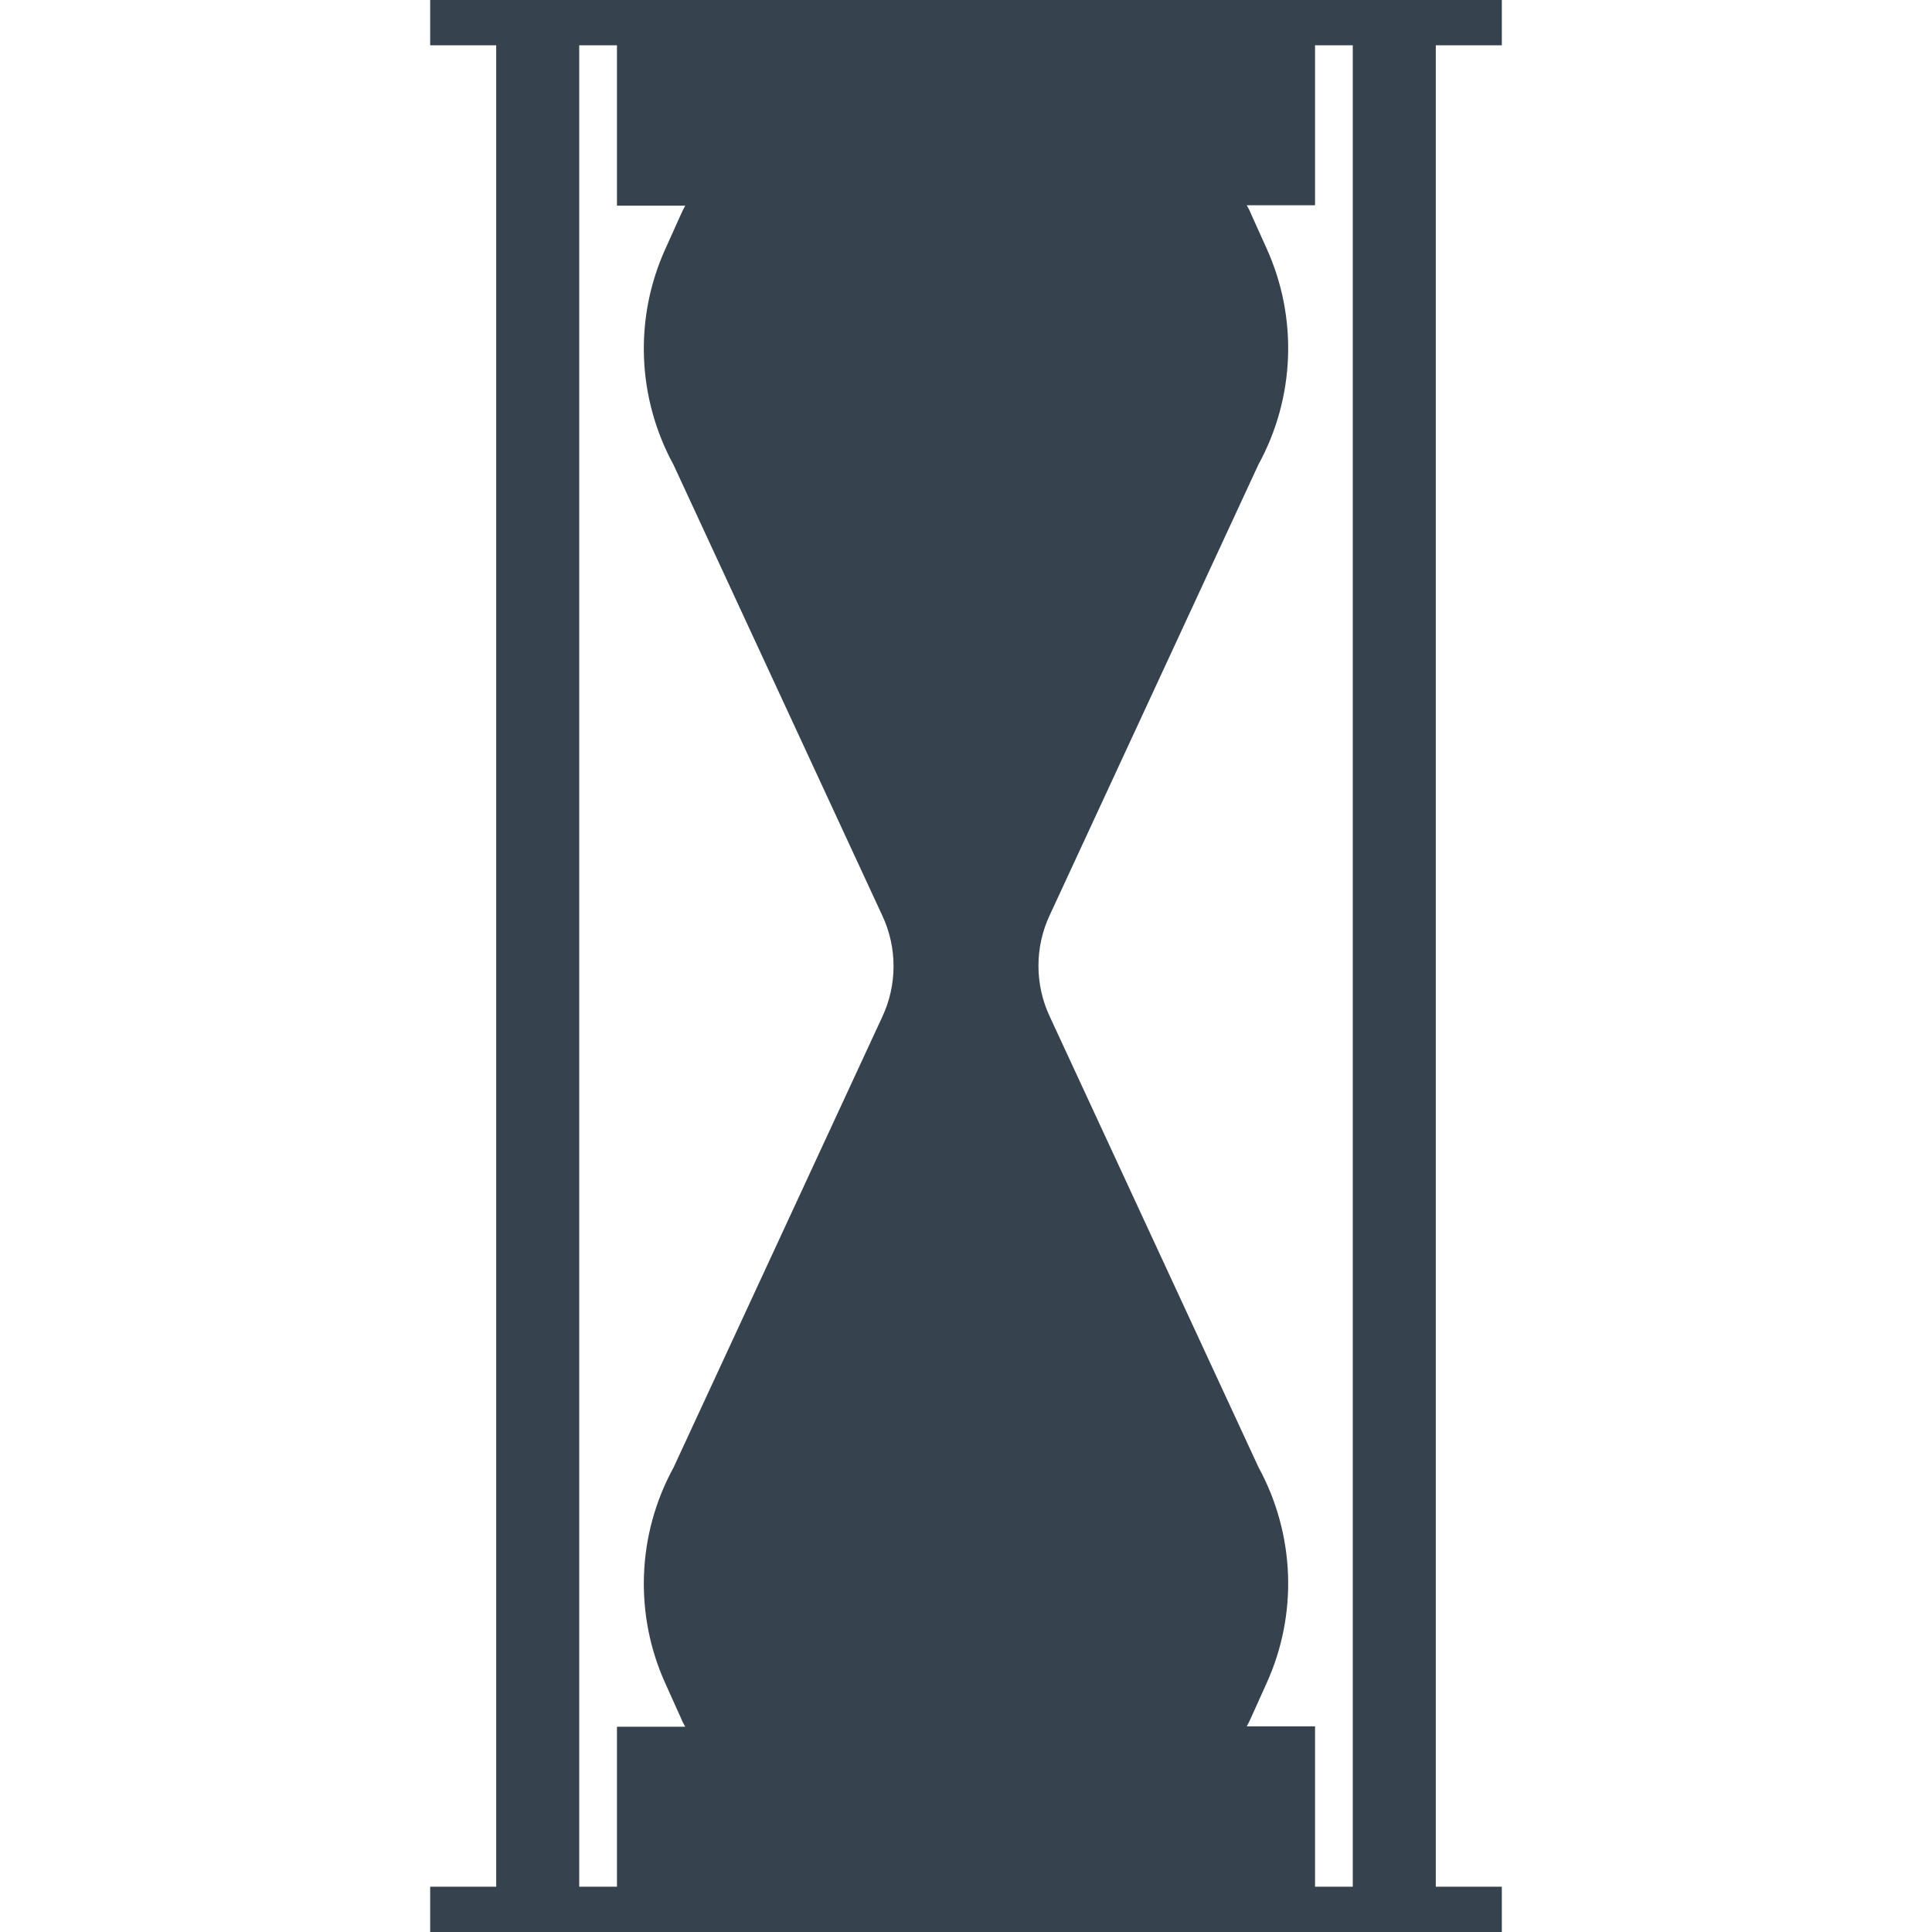 <svg xmlns="http://www.w3.org/2000/svg" viewBox="0 0 512 512" xml:space="preserve"><path d="M398 12V0H114v12h17.5v488H114v12h284v-12h-17.5V12H398zM163.5 457.5V500h-10V12h10v42.5h18.1c-.4.7-.8 1.5-1.1 2.2l-4.1 9.1c-8.4 18.4-7.6 39.6 2.1 57.4l55.3 119.4c4 8.5 4 18.4 0 26.9l-55.3 119.4c-9.7 17.7-10.5 39-2.1 57.4l4.1 9.1c.3.8.7 1.5 1.1 2.2h-18.1zm195 42.5h-10v-42.5h-18.1c.4-.7.8-1.5 1.1-2.2l4.1-9.1c8.4-18.4 7.6-39.6-2.1-57.4l-55.3-119.4c-4-8.5-4-18.4 0-26.9l55.3-119.4c9.7-17.7 10.5-39 2.1-57.4l-4.1-9.1c-.3-.8-.7-1.5-1.1-2.2h18.1V12h10v488z" fill="#36434f"/></svg>
